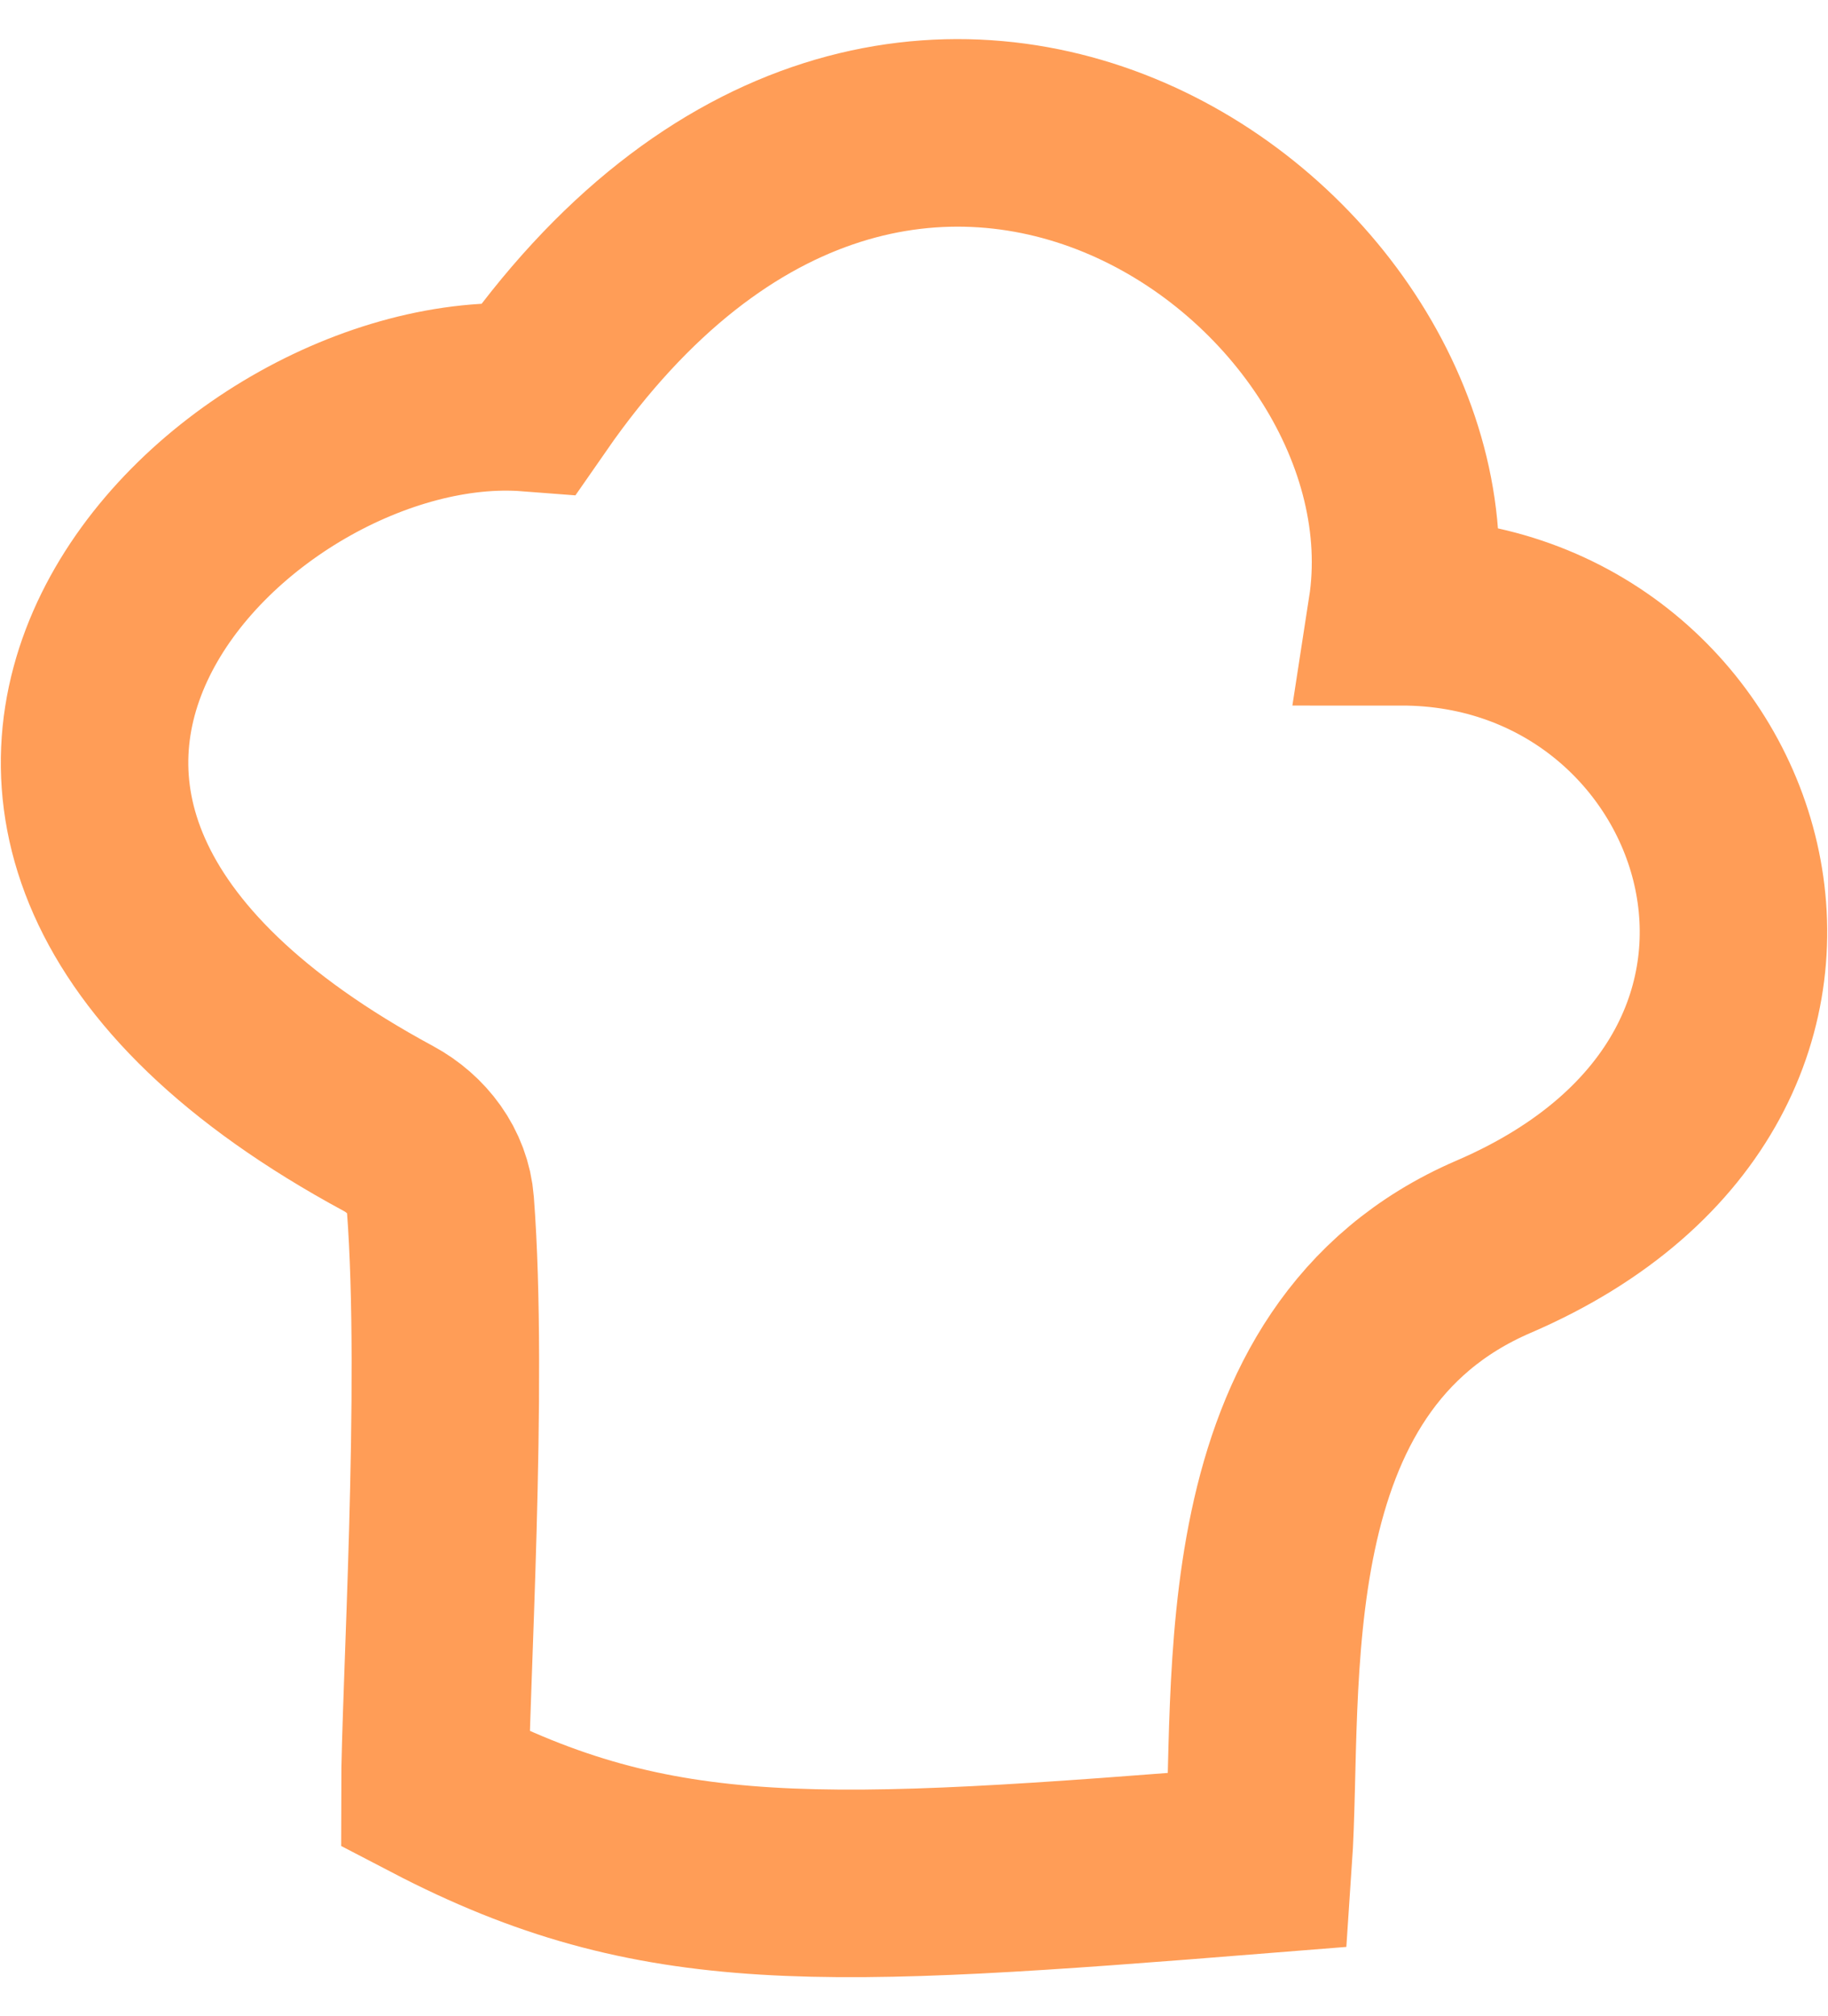 <svg width="39" height="43" viewBox="0 0 39 43" fill="none" xmlns="http://www.w3.org/2000/svg">
<path d="M26.846 39.664C17.518 40.409 14.018 40.624 9.279 38.155C9.279 36.202 9.691 29.528 9.395 25.674C9.342 24.985 8.896 24.396 8.288 24.068C-4.309 17.264 4.922 7.992 11.287 8.482C19.318 -3.085 31.074 5.5 29.906 13.047C37.094 13.047 40.496 22.874 31.865 26.588C26.333 28.968 27.096 36 26.846 39.664Z" stroke="#FF9D57" stroke-width="4" stroke-linecap="round"/>
</svg>
